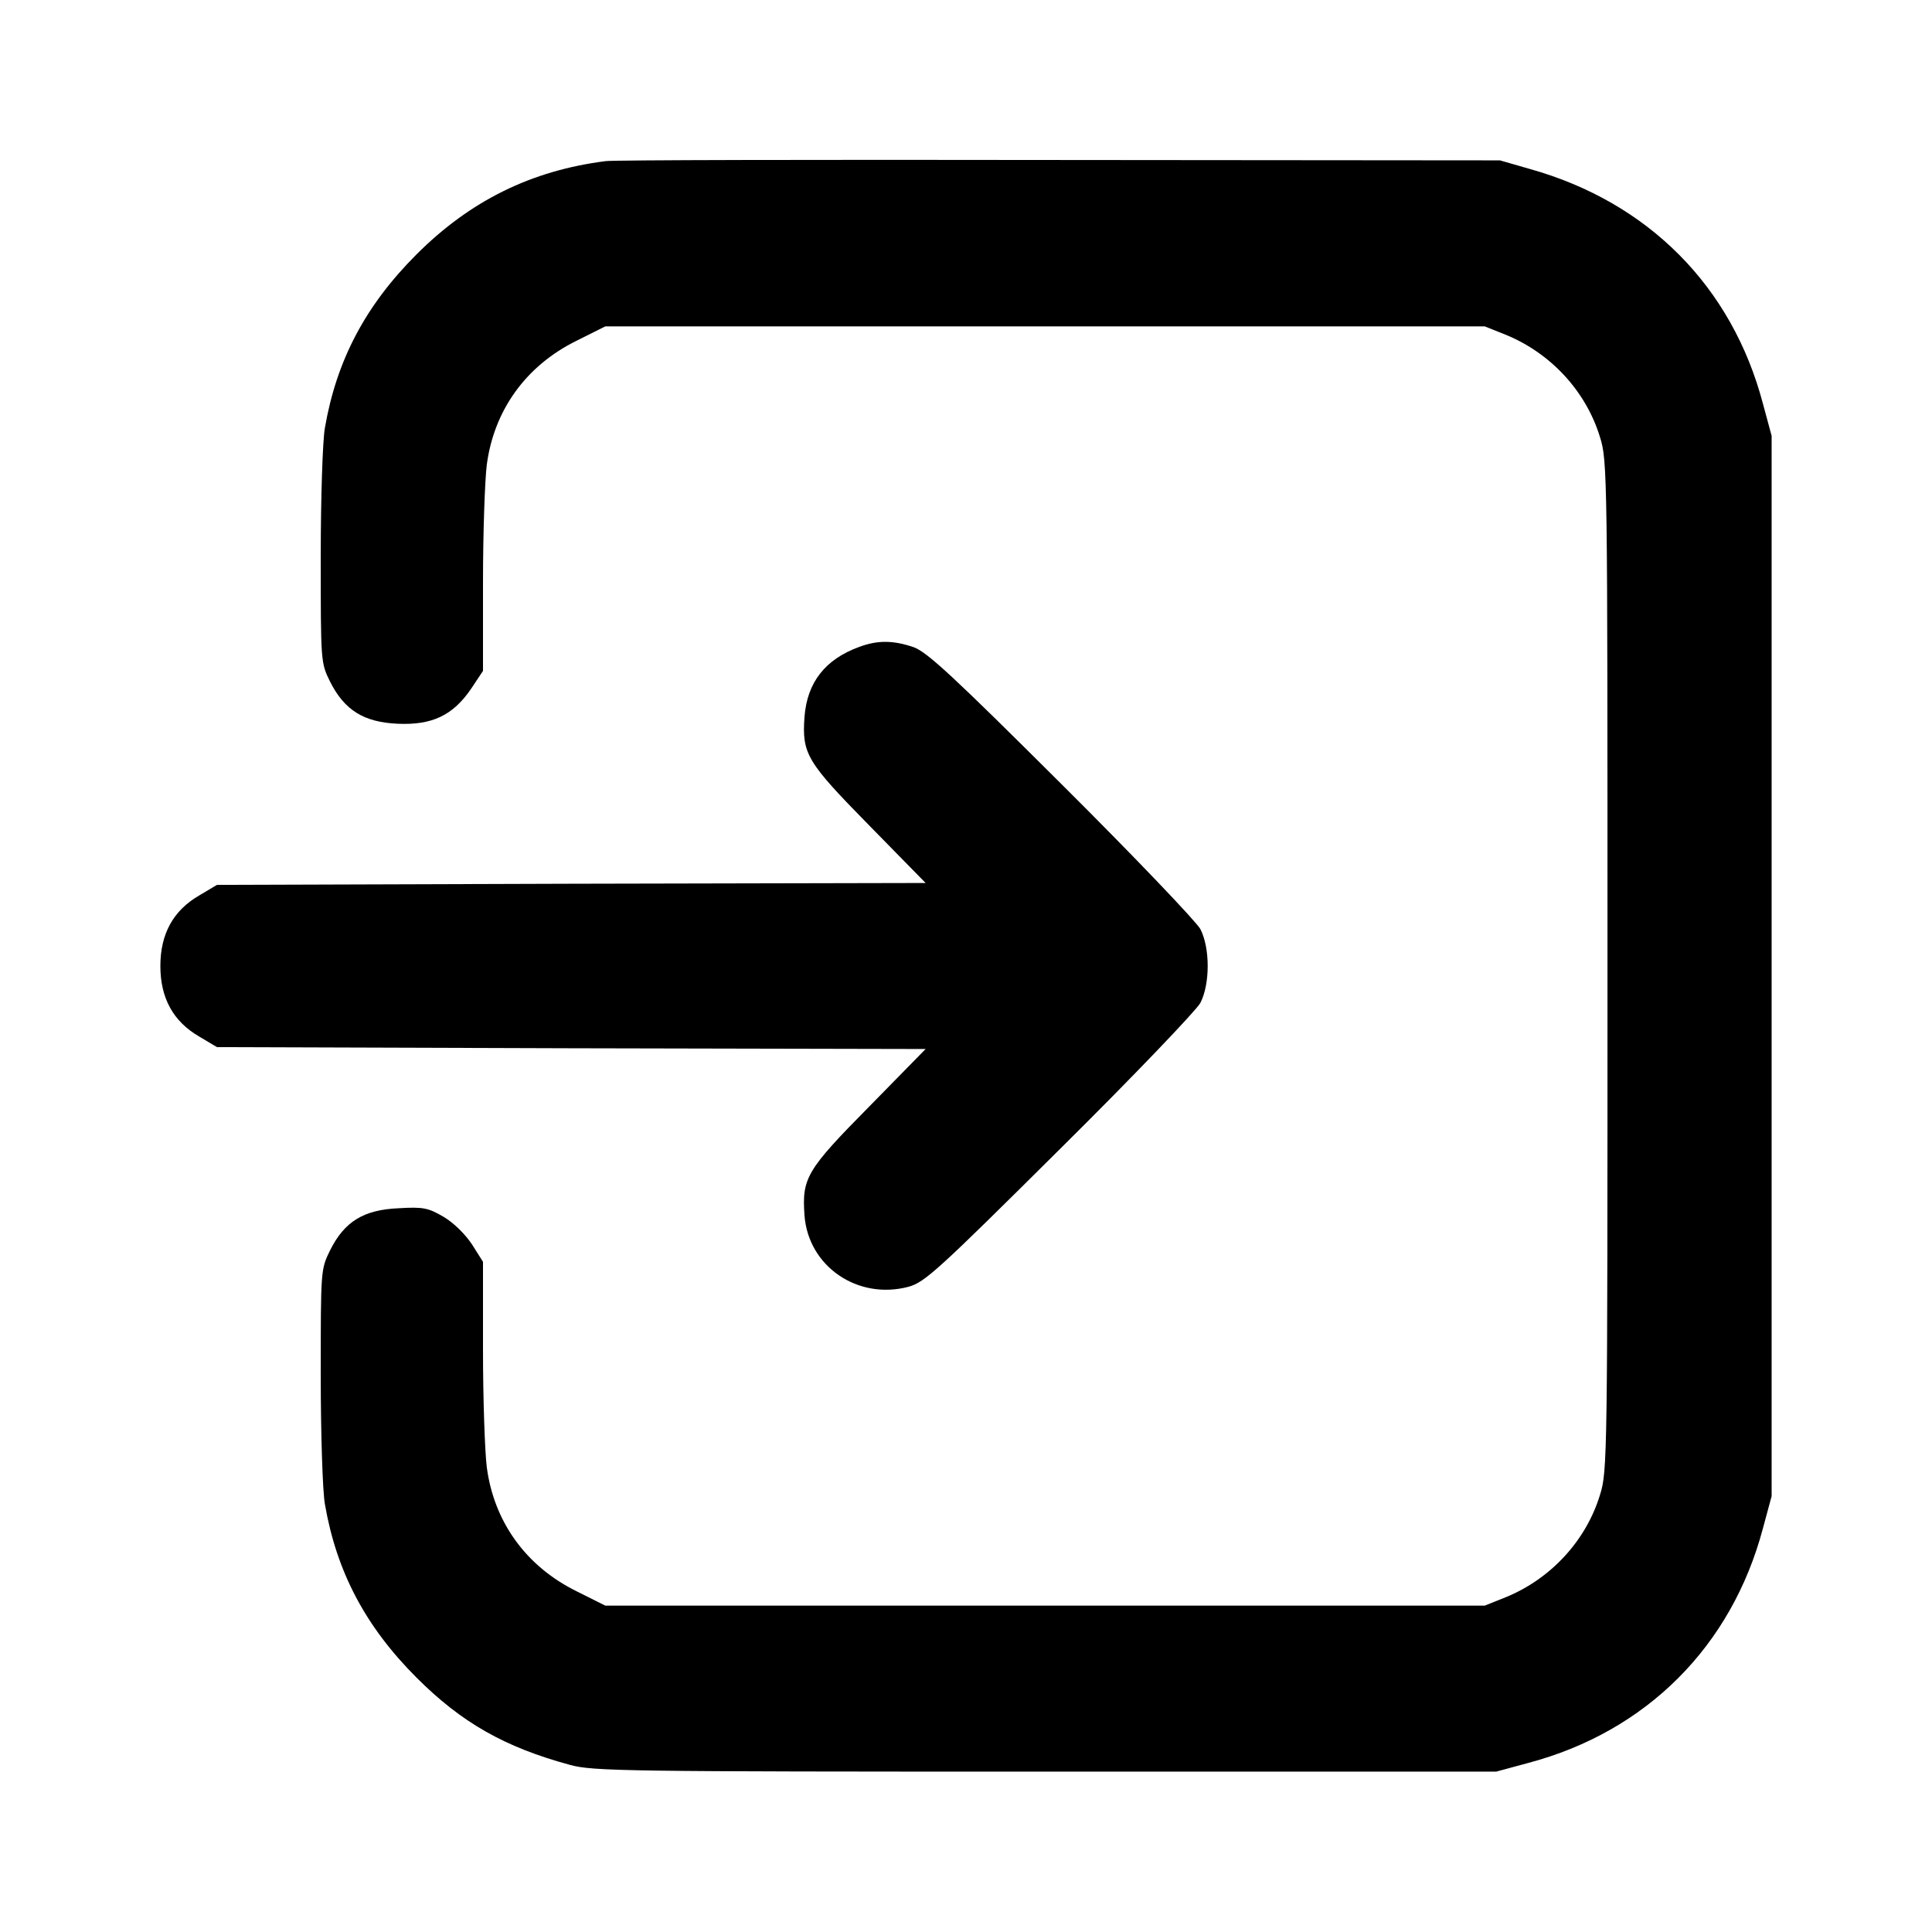 <?xml version="1.0" standalone="no"?>
<!DOCTYPE svg PUBLIC "-//W3C//DTD SVG 20010904//EN"
 "http://www.w3.org/TR/2001/REC-SVG-20010904/DTD/svg10.dtd">
<svg version="1.0" xmlns="http://www.w3.org/2000/svg"
 width="512pt" height="512pt" viewBox="0 0 512 512"
 preserveAspectRatio="xMidYMid meet">
<g transform="translate(0,512) scale(0.1,-0.1)"
fill="#000000" stroke="none">
<path d="M1605 4693 c-197 -25 -359 -105 -501 -247 -135 -135 -212 -280 -243
-460 -6 -33 -11 -186 -11 -341 0 -281 0 -281 25 -332 38 -75 89 -107 179 -111
91 -4 146 22 194 92 l32 48 0 237 c0 130 5 269 10 309 19 145 104 263 238 329
l76 38 1165 0 1166 0 55 -22 c120 -49 213 -150 250 -271 20 -63 20 -97 20
-1402 0 -1305 0 -1339 -20 -1402 -37 -121 -130 -222 -250 -271 l-55 -22 -1166
0 -1165 0 -76 38 c-134 66 -219 184 -238 329 -5 40 -10 179 -10 309 l0 235
-29 46 c-18 27 -48 57 -75 73 -41 24 -54 27 -120 23 -92 -4 -143 -35 -181
-111 -25 -51 -25 -51 -25 -332 0 -155 5 -308 11 -341 31 -180 108 -325 243
-460 119 -119 233 -184 406 -231 61 -17 146 -18 1260 -18 l1195 0 85 23 c313
83 539 309 622 622 l23 85 0 1405 0 1405 -23 85 c-82 311 -304 534 -617 622
l-80 23 -1170 1 c-643 1 -1183 0 -1200 -3z"/>
<path d="M2278 3406 c-91 -33 -139 -94 -146 -186 -7 -98 6 -119 171 -287 l150
-153 -939 -2 -939 -3 -47 -28 c-69 -40 -103 -102 -103 -187 0 -85 34 -147 103
-187 l47 -28 939 -3 939 -2 -150 -153 c-166 -168 -178 -189 -171 -288 10 -135
141 -225 276 -189 43 12 78 44 400 364 195 193 362 368 373 388 26 50 26 146
0 196 -11 20 -176 193 -368 384 -287 286 -356 350 -392 363 -53 18 -94 19
-143 1z"/>
</g>
</svg>
